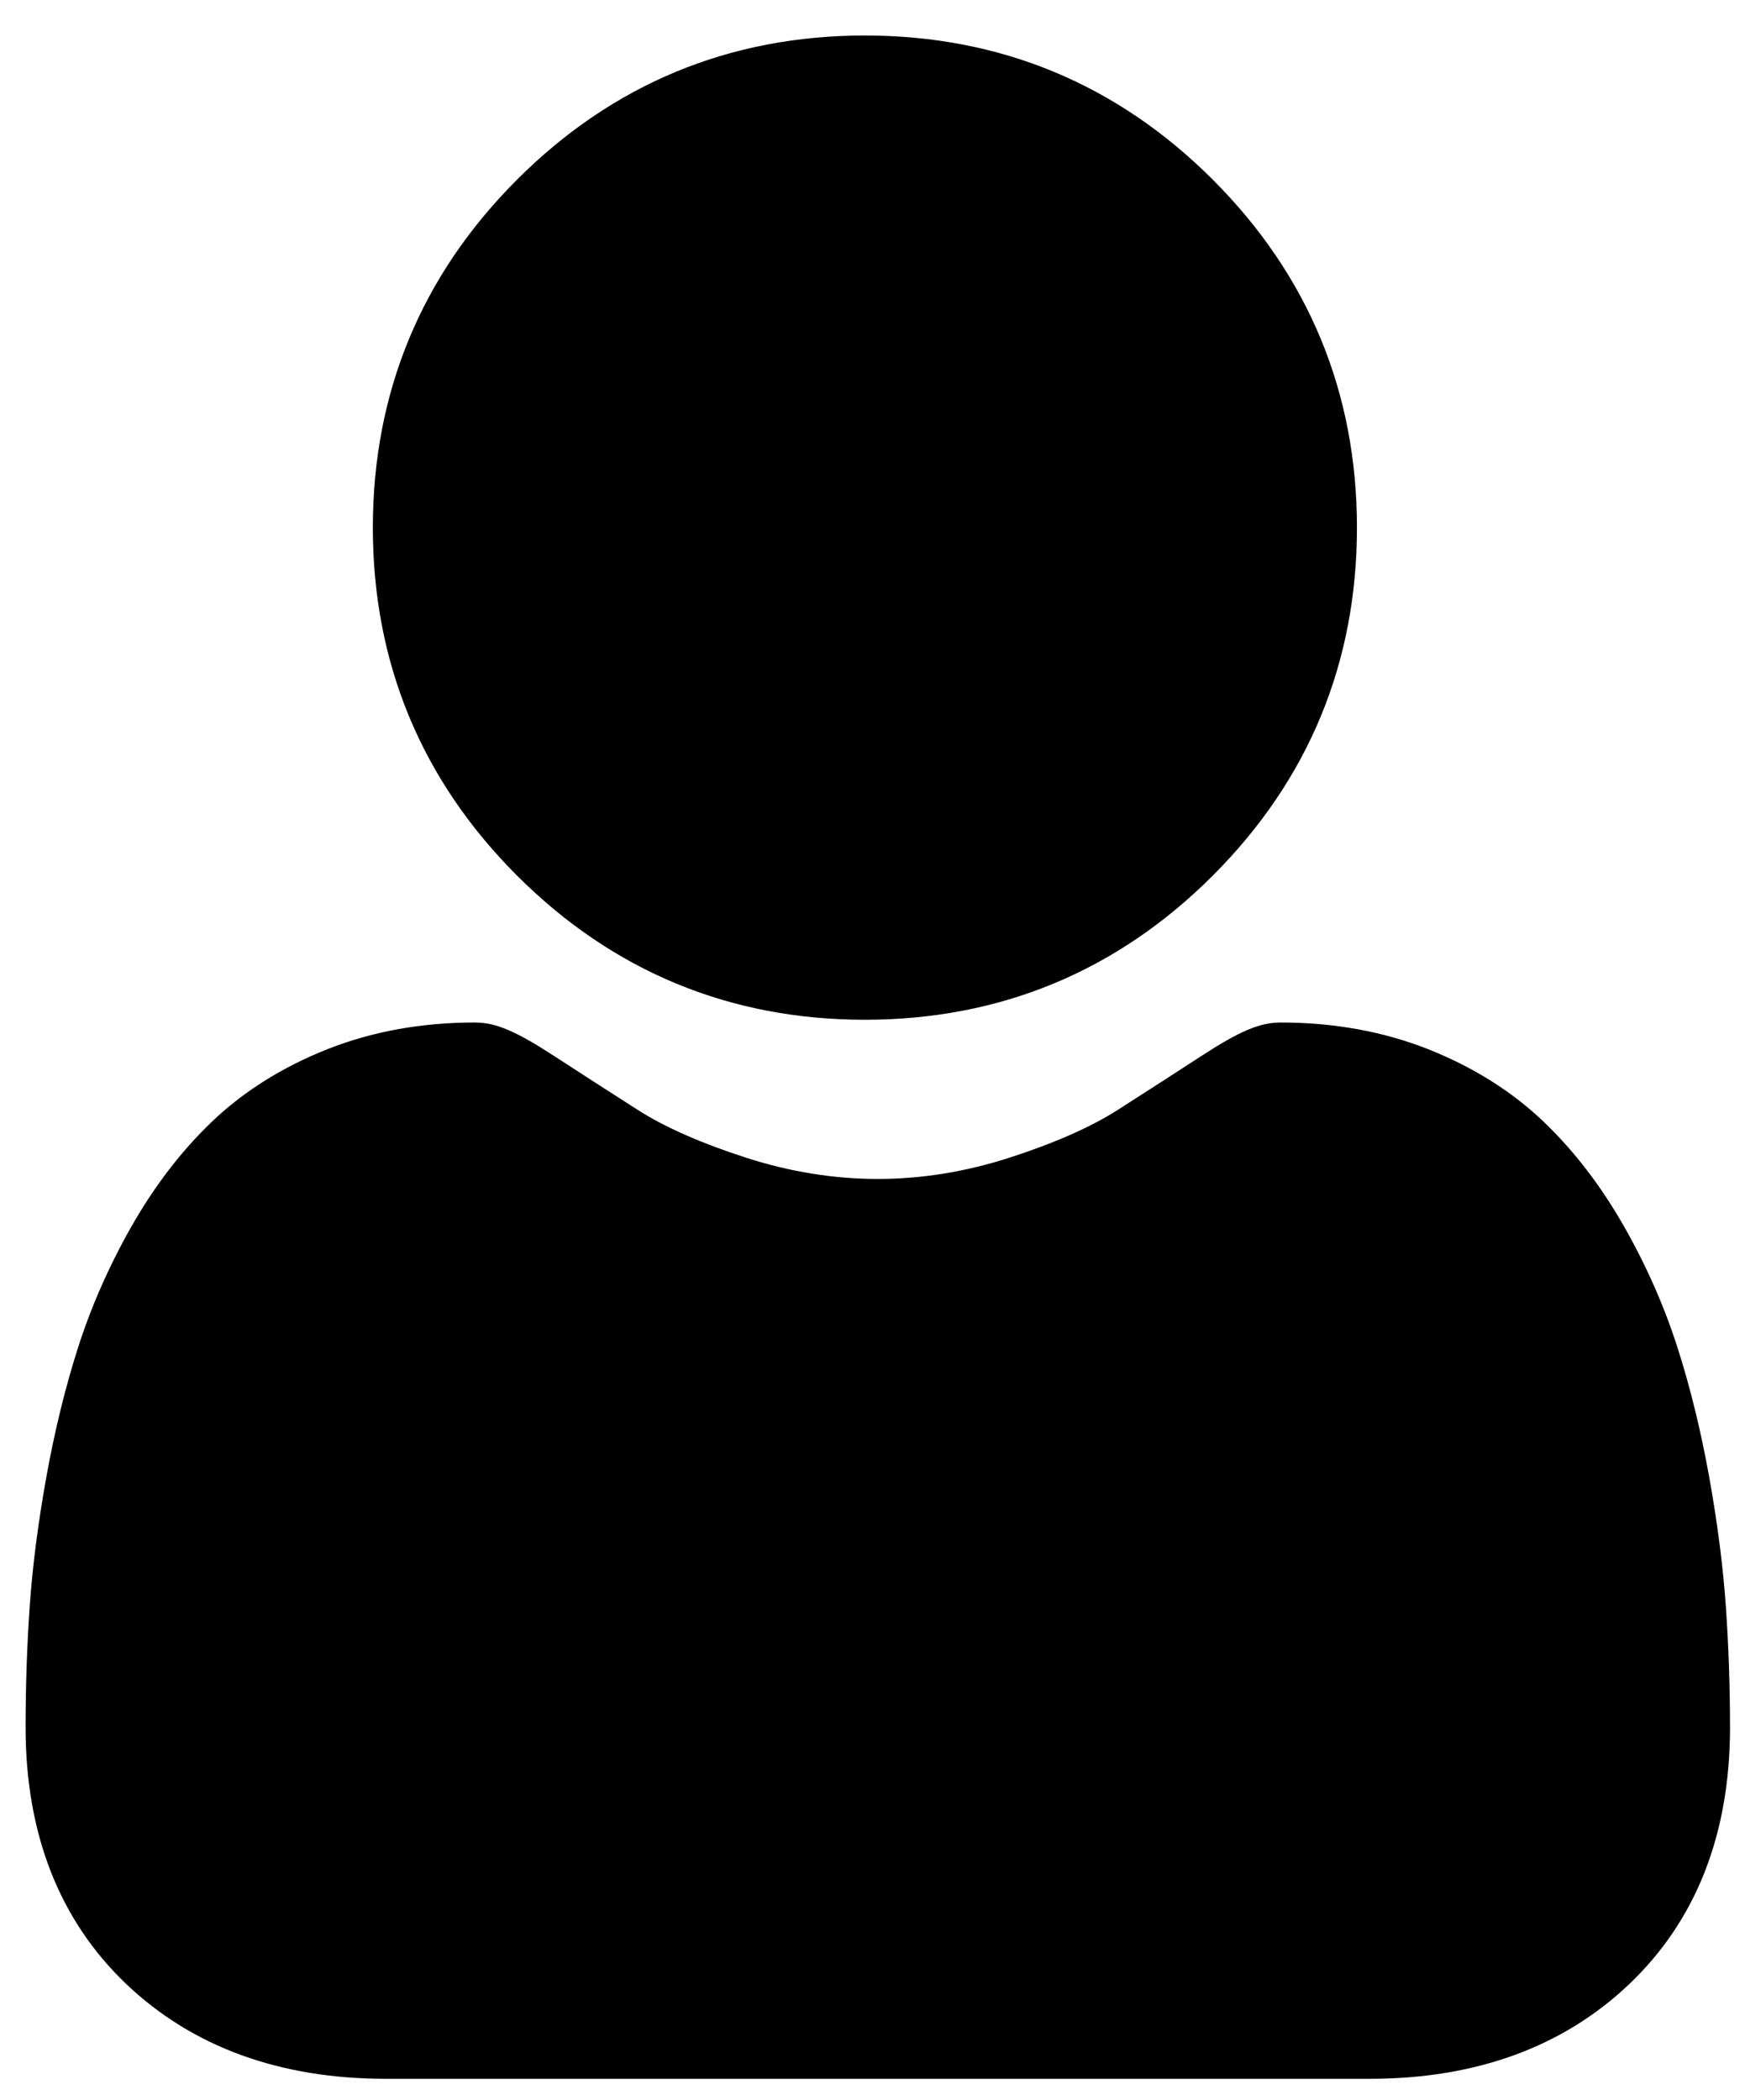<?xml version="1.0" encoding="utf-8"?>
<!-- Generator: Adobe Illustrator 15.0.0, SVG Export Plug-In . SVG Version: 6.00 Build 0)  -->
<!DOCTYPE svg PUBLIC "-//W3C//DTD SVG 1.1//EN" "http://www.w3.org/Graphics/SVG/1.1/DTD/svg11.dtd">
<svg version="1.1" id="Layer_1" xmlns="http://www.w3.org/2000/svg" xmlns:xlink="http://www.w3.org/1999/xlink" x="0px" y="0px"
	 width="123px" height="148px" viewBox="279.5 437.5 123 148" enable-background="new 279.5 437.5 123 148" xml:space="preserve">
<path d="M340.464,509.366c9.53,0,17.781-3.418,24.523-10.161c6.743-6.742,10.16-14.992,10.16-24.522
	c0-9.527-3.417-17.778-10.161-24.522c-6.743-6.741-14.994-10.159-24.522-10.159c-9.53,0-17.78,3.418-24.522,10.16
	c-6.742,6.742-10.161,14.993-10.161,24.521c0,9.531,3.419,17.781,10.163,24.523C322.687,505.947,330.937,509.366,340.464,509.366z"
	/>
<path d="M401.151,550.729c-0.194-2.806-0.588-5.867-1.167-9.099c-0.584-3.257-1.337-6.335-2.237-9.148
	c-0.931-2.908-2.196-5.78-3.761-8.532c-1.624-2.856-3.531-5.344-5.671-7.391c-2.238-2.141-4.978-3.862-8.146-5.118
	c-3.158-1.249-6.657-1.882-10.4-1.882c-1.47,0-2.892,0.603-5.637,2.391c-1.69,1.102-3.667,2.376-5.873,3.786
	c-1.886,1.201-4.441,2.327-7.598,3.347c-3.08,0.997-6.206,1.502-9.292,1.502c-3.086,0-6.211-0.505-9.294-1.502
	c-3.153-1.018-5.708-2.145-7.592-3.346c-2.185-1.396-4.163-2.671-5.878-3.788c-2.742-1.788-4.165-2.391-5.635-2.391
	c-3.744,0-7.242,0.634-10.398,1.884c-3.166,1.254-5.907,2.976-8.147,5.118c-2.139,2.048-4.047,4.534-5.669,7.39
	c-1.563,2.752-2.829,5.623-3.76,8.533c-0.9,2.813-1.652,5.891-2.237,9.147c-0.579,3.228-0.973,6.289-1.167,9.102
	c-0.191,2.756-0.288,5.615-0.288,8.504c0,7.517,2.389,13.602,7.102,18.09c4.653,4.429,10.812,6.675,18.3,6.675h69.336
	c7.488,0,13.645-2.245,18.299-6.675c4.713-4.484,7.103-10.571,7.103-18.091C401.441,556.333,401.344,553.472,401.151,550.729z"/>
</svg>
